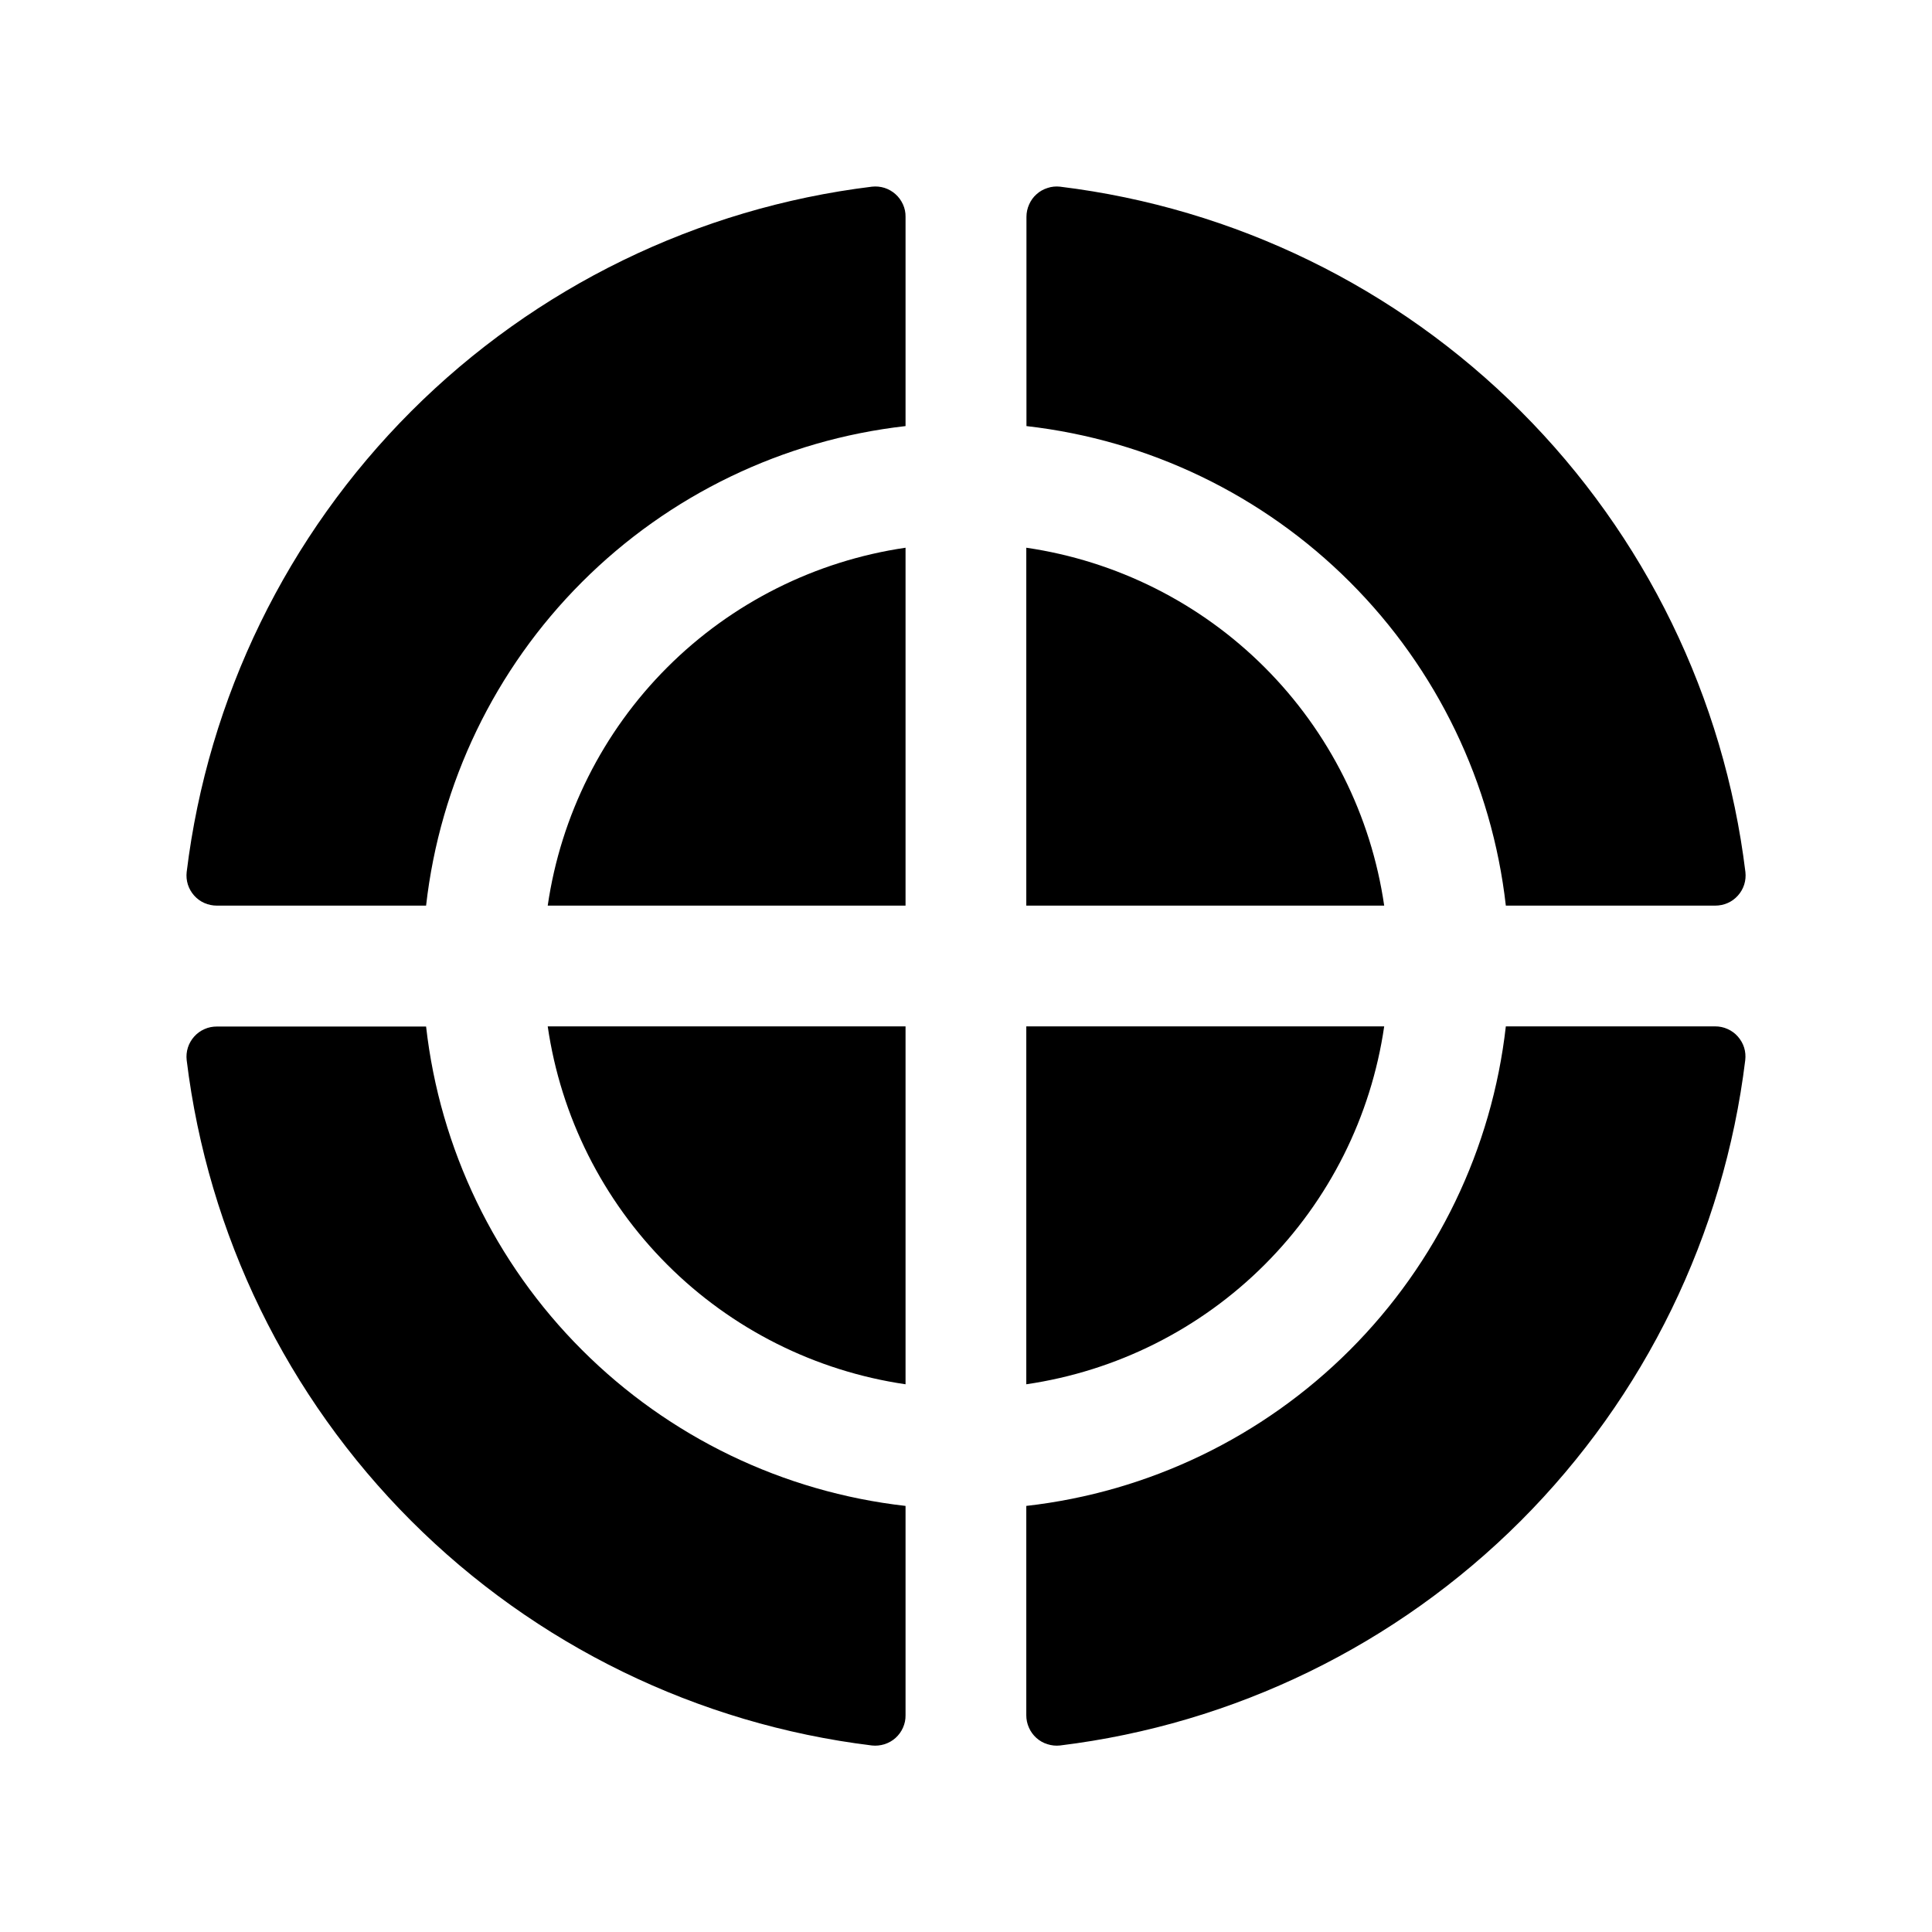<svg width="24" height="24" viewBox="0 0 24 24" fill="none" xmlns="http://www.w3.org/2000/svg">
<path d="M11.249 18.707V21.308C11.25 21.361 11.239 21.413 11.217 21.462C11.196 21.51 11.164 21.554 11.125 21.589C11.085 21.625 11.039 21.651 10.988 21.667C10.938 21.683 10.884 21.689 10.831 21.683C8.666 21.418 6.651 20.436 5.108 18.893C3.566 17.35 2.584 15.336 2.319 13.17C2.313 13.117 2.318 13.064 2.334 13.013C2.35 12.963 2.377 12.916 2.412 12.877C2.448 12.837 2.491 12.805 2.54 12.784C2.588 12.762 2.641 12.752 2.694 12.752H5.293C5.465 14.272 6.148 15.689 7.23 16.77C8.312 17.852 9.729 18.535 11.249 18.707ZM17.195 12.75H12.749V17.196C13.87 17.032 14.909 16.511 15.71 15.71C16.511 14.909 17.032 13.871 17.195 12.75ZM12.749 6.804V11.25H17.195C17.032 10.129 16.511 9.091 15.71 8.29C14.909 7.489 13.87 6.968 12.749 6.804ZM21.307 12.75H18.706C18.534 14.271 17.851 15.688 16.769 16.77C15.687 17.852 14.27 18.535 12.749 18.707V21.308C12.749 21.361 12.76 21.413 12.782 21.462C12.803 21.51 12.835 21.554 12.874 21.589C12.914 21.625 12.96 21.651 13.011 21.667C13.062 21.683 13.115 21.689 13.168 21.683C15.333 21.418 17.348 20.436 18.891 18.893C20.433 17.35 21.415 15.336 21.68 13.17C21.686 13.117 21.682 13.064 21.666 13.013C21.65 12.962 21.623 12.916 21.588 12.876C21.553 12.836 21.51 12.805 21.461 12.783C21.413 12.761 21.36 12.75 21.307 12.75ZM18.706 11.25H21.307C21.36 11.25 21.413 11.239 21.461 11.218C21.51 11.197 21.553 11.165 21.589 11.125C21.624 11.086 21.651 11.039 21.667 10.989C21.683 10.938 21.688 10.885 21.682 10.832C21.417 8.666 20.435 6.652 18.892 5.109C17.35 3.566 15.335 2.584 13.169 2.319C13.117 2.313 13.063 2.318 13.013 2.335C12.962 2.351 12.915 2.377 12.876 2.413C12.836 2.448 12.805 2.492 12.784 2.54C12.762 2.589 12.751 2.641 12.751 2.694V5.293C14.272 5.466 15.688 6.149 16.77 7.231C17.852 8.313 18.534 9.73 18.706 11.25ZM10.831 2.319C8.666 2.584 6.651 3.566 5.108 5.109C3.566 6.652 2.584 8.666 2.319 10.832C2.313 10.885 2.318 10.938 2.334 10.989C2.35 11.039 2.377 11.086 2.412 11.125C2.448 11.165 2.491 11.197 2.54 11.218C2.588 11.239 2.641 11.25 2.694 11.25H5.293C5.465 9.729 6.148 8.312 7.23 7.23C8.312 6.148 9.729 5.465 11.249 5.293V2.692C11.25 2.64 11.239 2.587 11.217 2.539C11.195 2.491 11.164 2.447 11.124 2.412C11.085 2.377 11.038 2.35 10.988 2.334C10.937 2.318 10.884 2.313 10.831 2.319ZM6.804 11.25H11.249V6.804C10.129 6.968 9.09 7.489 8.289 8.29C7.488 9.091 6.967 10.129 6.804 11.25ZM11.249 17.196V12.75H6.804C6.967 13.871 7.488 14.909 8.289 15.71C9.09 16.511 10.129 17.032 11.249 17.196Z" fill="black"/>
</svg>
